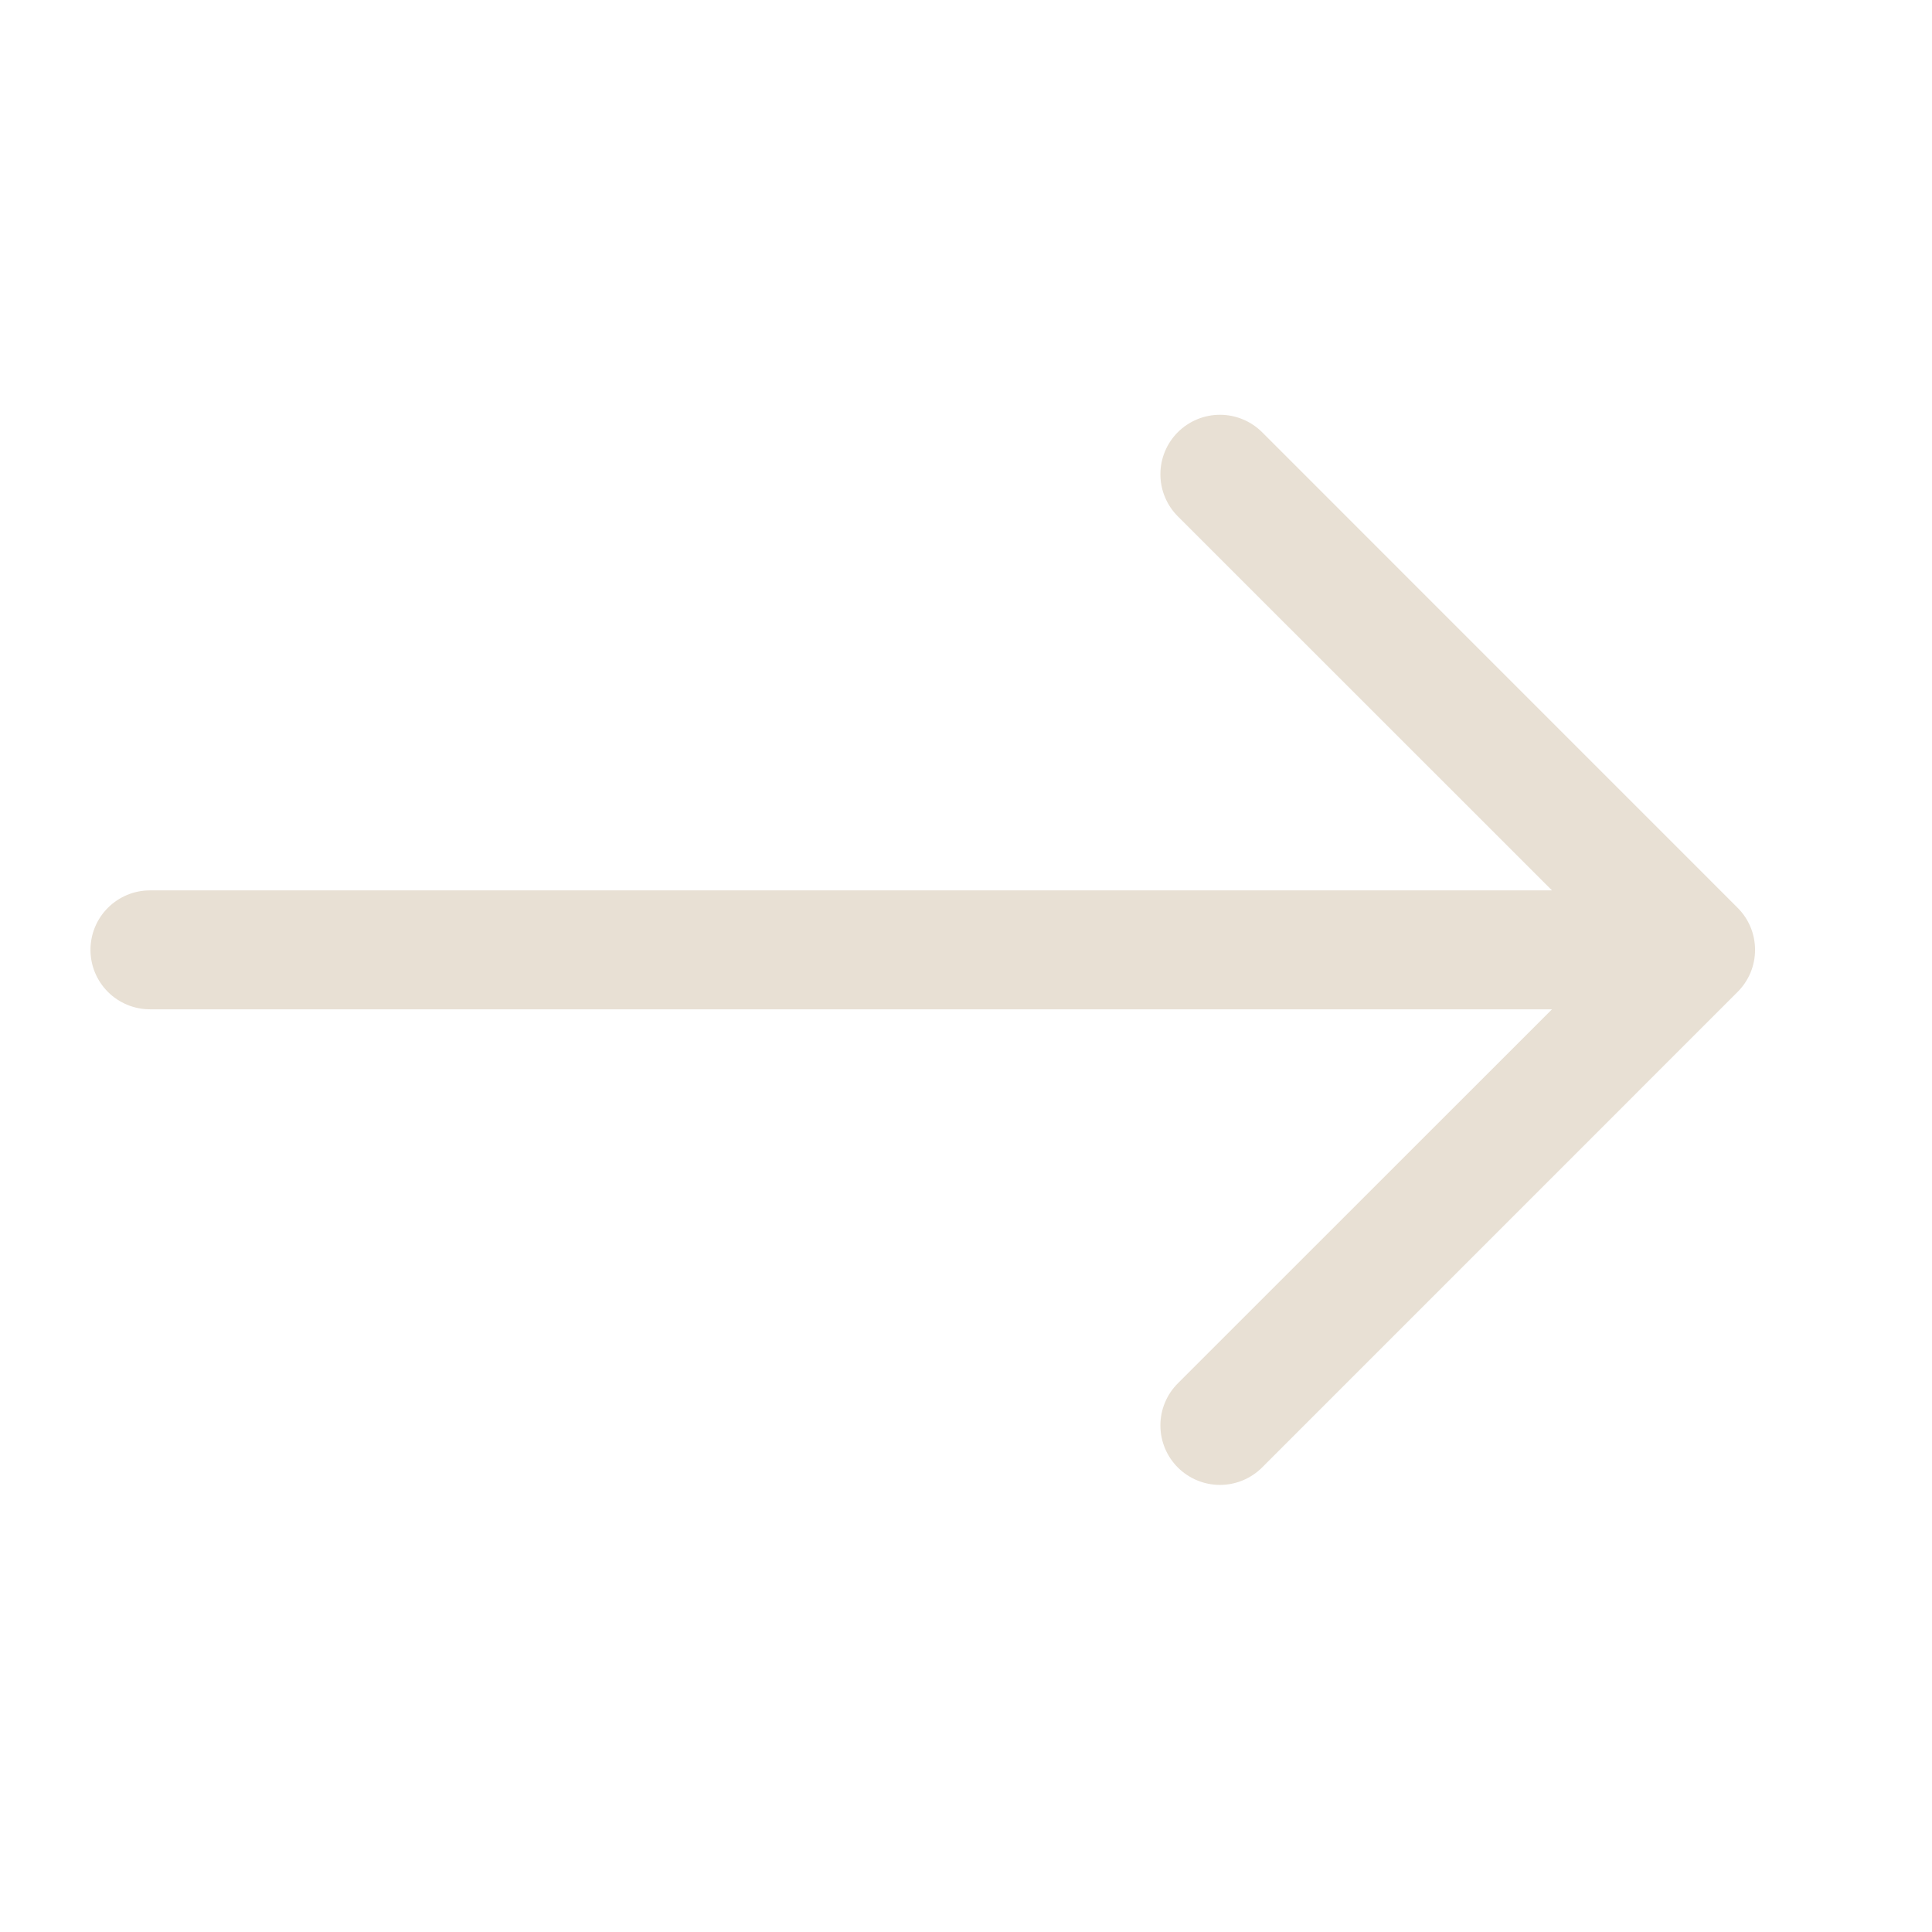 <svg width="29" height="29" viewBox="0 0 29 29" fill="none" xmlns="http://www.w3.org/2000/svg">
<path fill-rule="evenodd" clip-rule="evenodd" d="M1.358 14.258C1.358 14.021 1.452 13.794 1.619 13.627C1.787 13.459 2.014 13.365 2.25 13.365H23.296L17.68 7.751C17.512 7.583 17.418 7.356 17.418 7.119C17.418 6.882 17.512 6.655 17.68 6.487C17.848 6.32 18.075 6.226 18.312 6.226C18.549 6.226 18.776 6.32 18.944 6.487L26.082 13.626C26.165 13.709 26.231 13.807 26.276 13.915C26.321 14.024 26.344 14.14 26.344 14.258C26.344 14.375 26.321 14.491 26.276 14.6C26.231 14.708 26.165 14.806 26.082 14.889L18.944 22.028C18.776 22.195 18.549 22.289 18.312 22.289C18.075 22.289 17.848 22.195 17.68 22.028C17.512 21.86 17.418 21.633 17.418 21.396C17.418 21.159 17.512 20.932 17.68 20.764L23.296 15.15H2.25C2.014 15.15 1.787 15.056 1.619 14.888C1.452 14.721 1.358 14.494 1.358 14.258V14.258Z" fill="#E8E0D4"/>
</svg>
